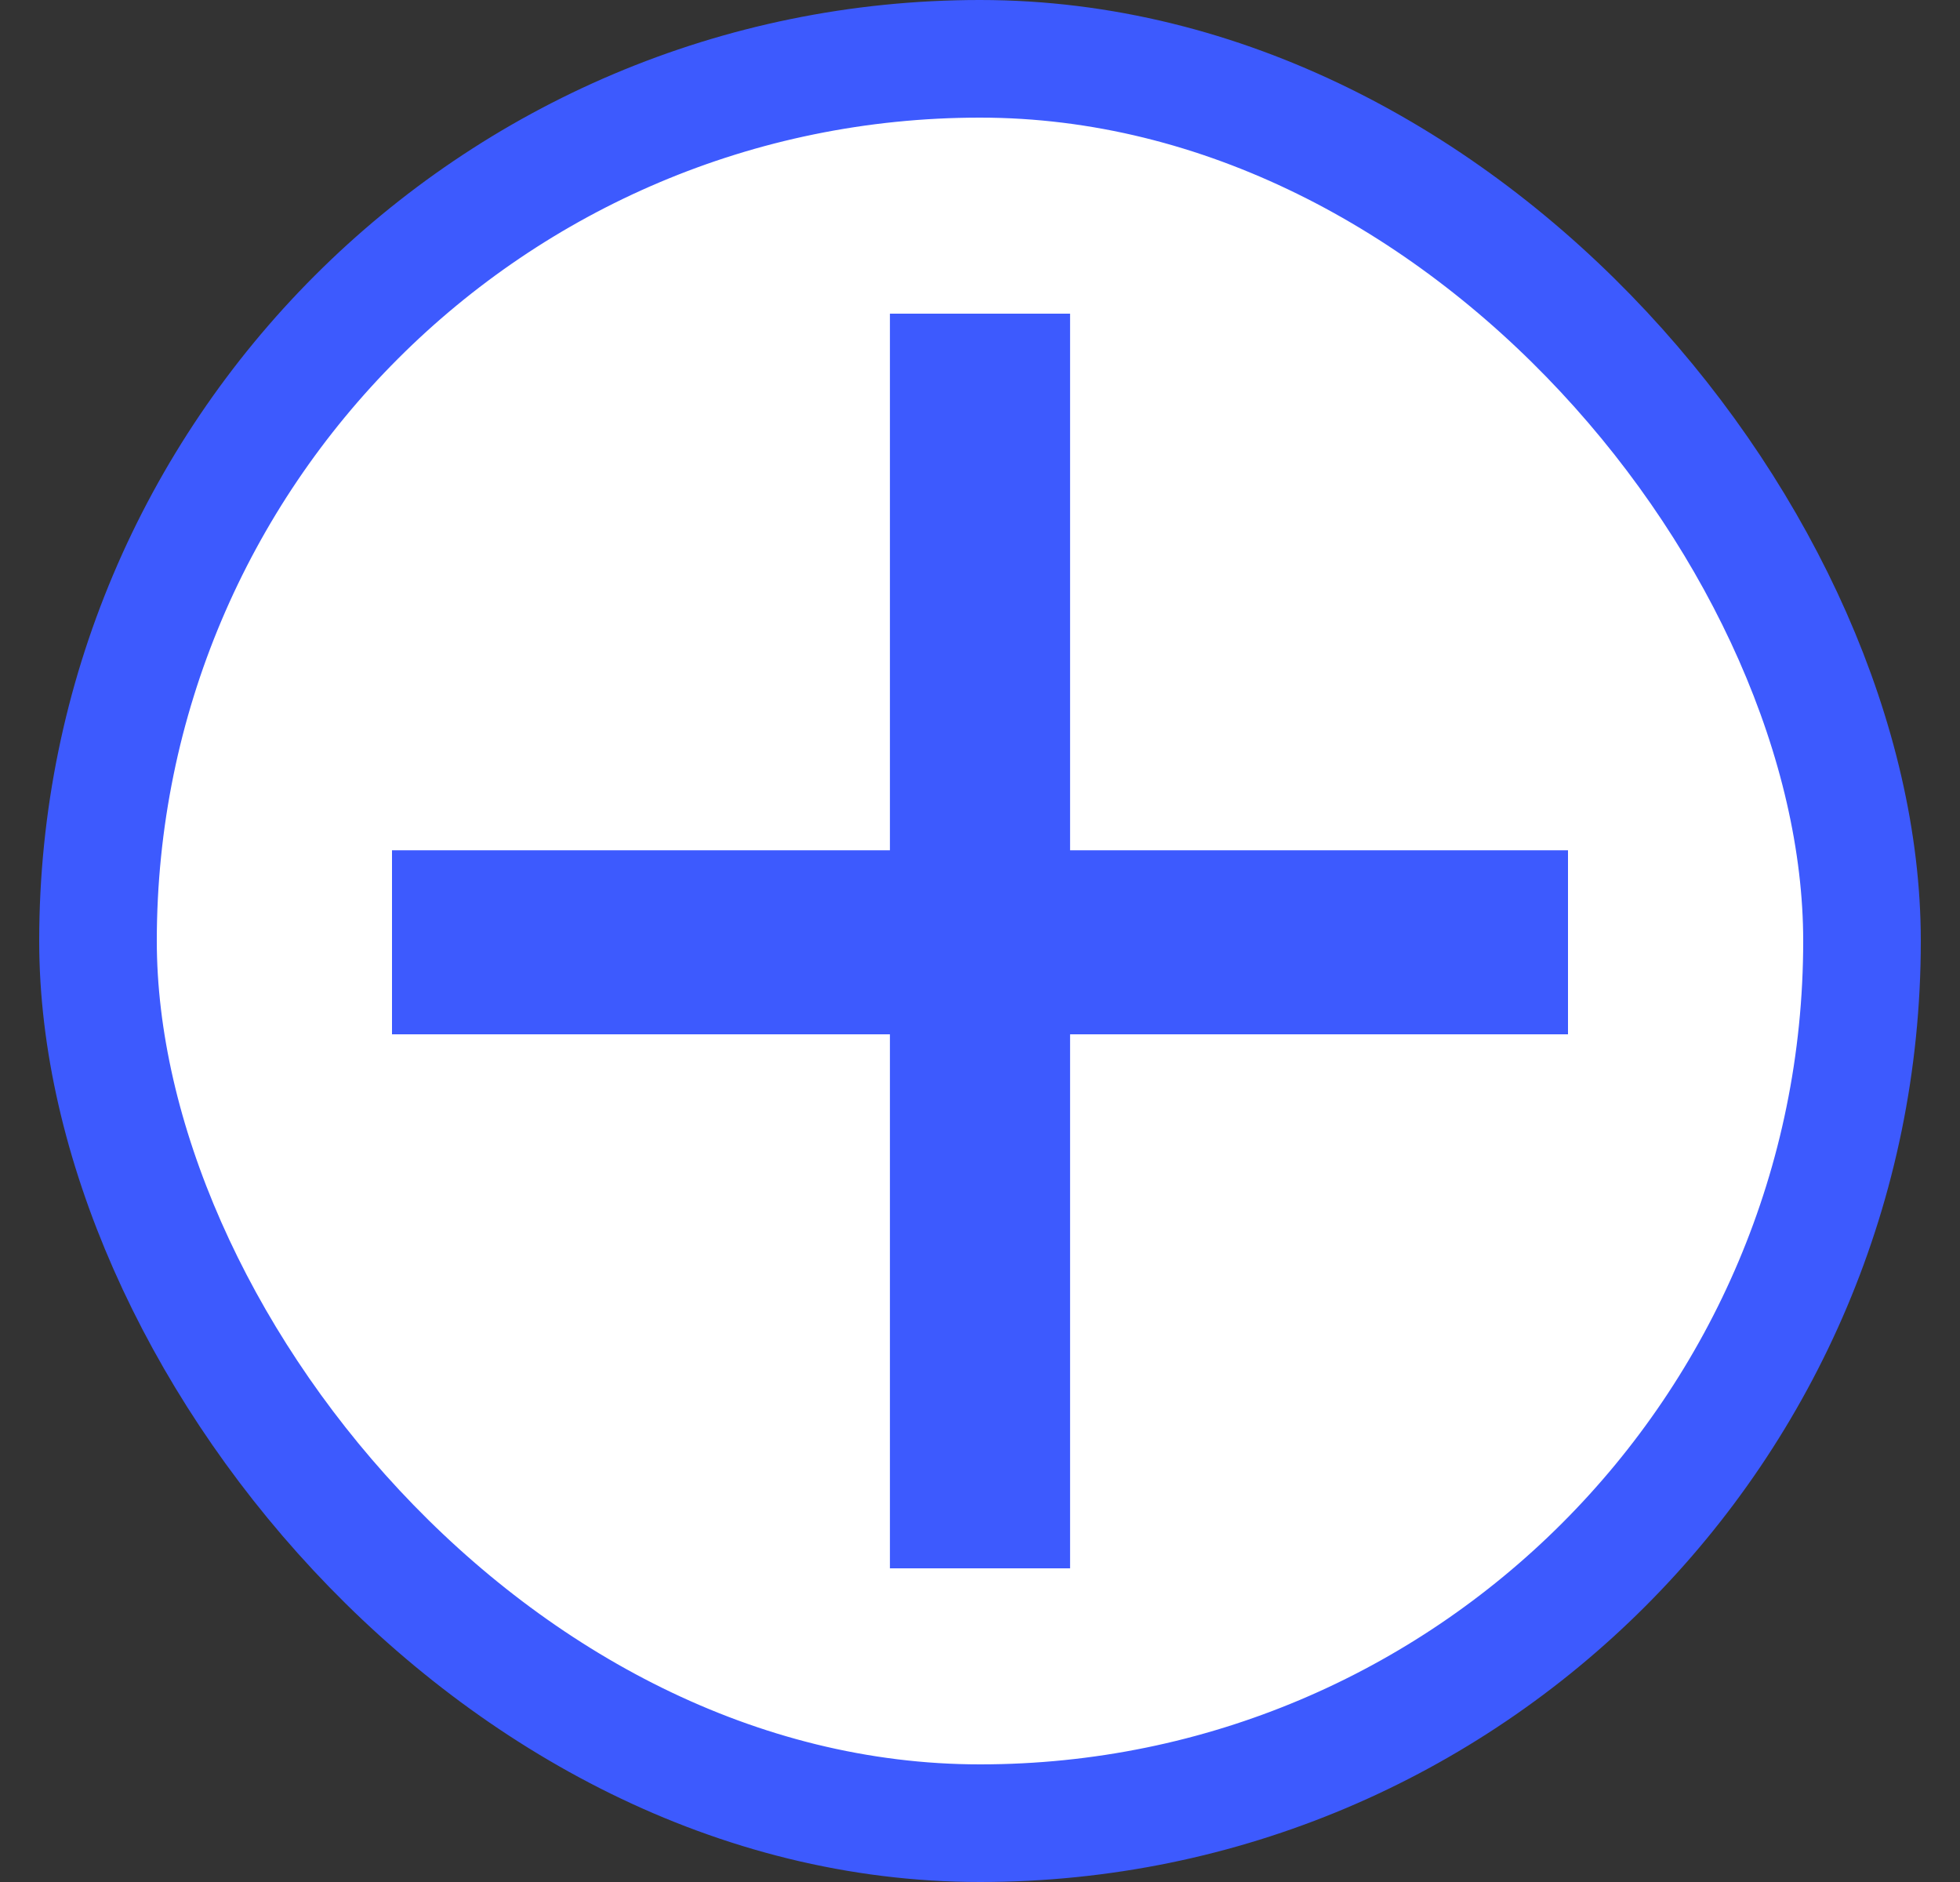 <svg width="25" height="24" viewBox="0 0 25 24" fill="none" xmlns="http://www.w3.org/2000/svg">
<rect x="0" y="0" width="25" height="24" fill="#333333" stroke="none"/>
<rect x="1.25" y="0.75" width="22.5" height="22.5" rx="11.25" fill="white"/>
<path d="M13.649 10.843H20V13.19H13.649V20H11.351V13.19H5V10.843H11.351V4H13.649V10.843Z" fill="#3D5AFE"/>
<rect x="1.25" y="0.75" width="22.5" height="22.5" rx="11.25" stroke="#3D5AFE" stroke-width="1.5"/>
</svg>
